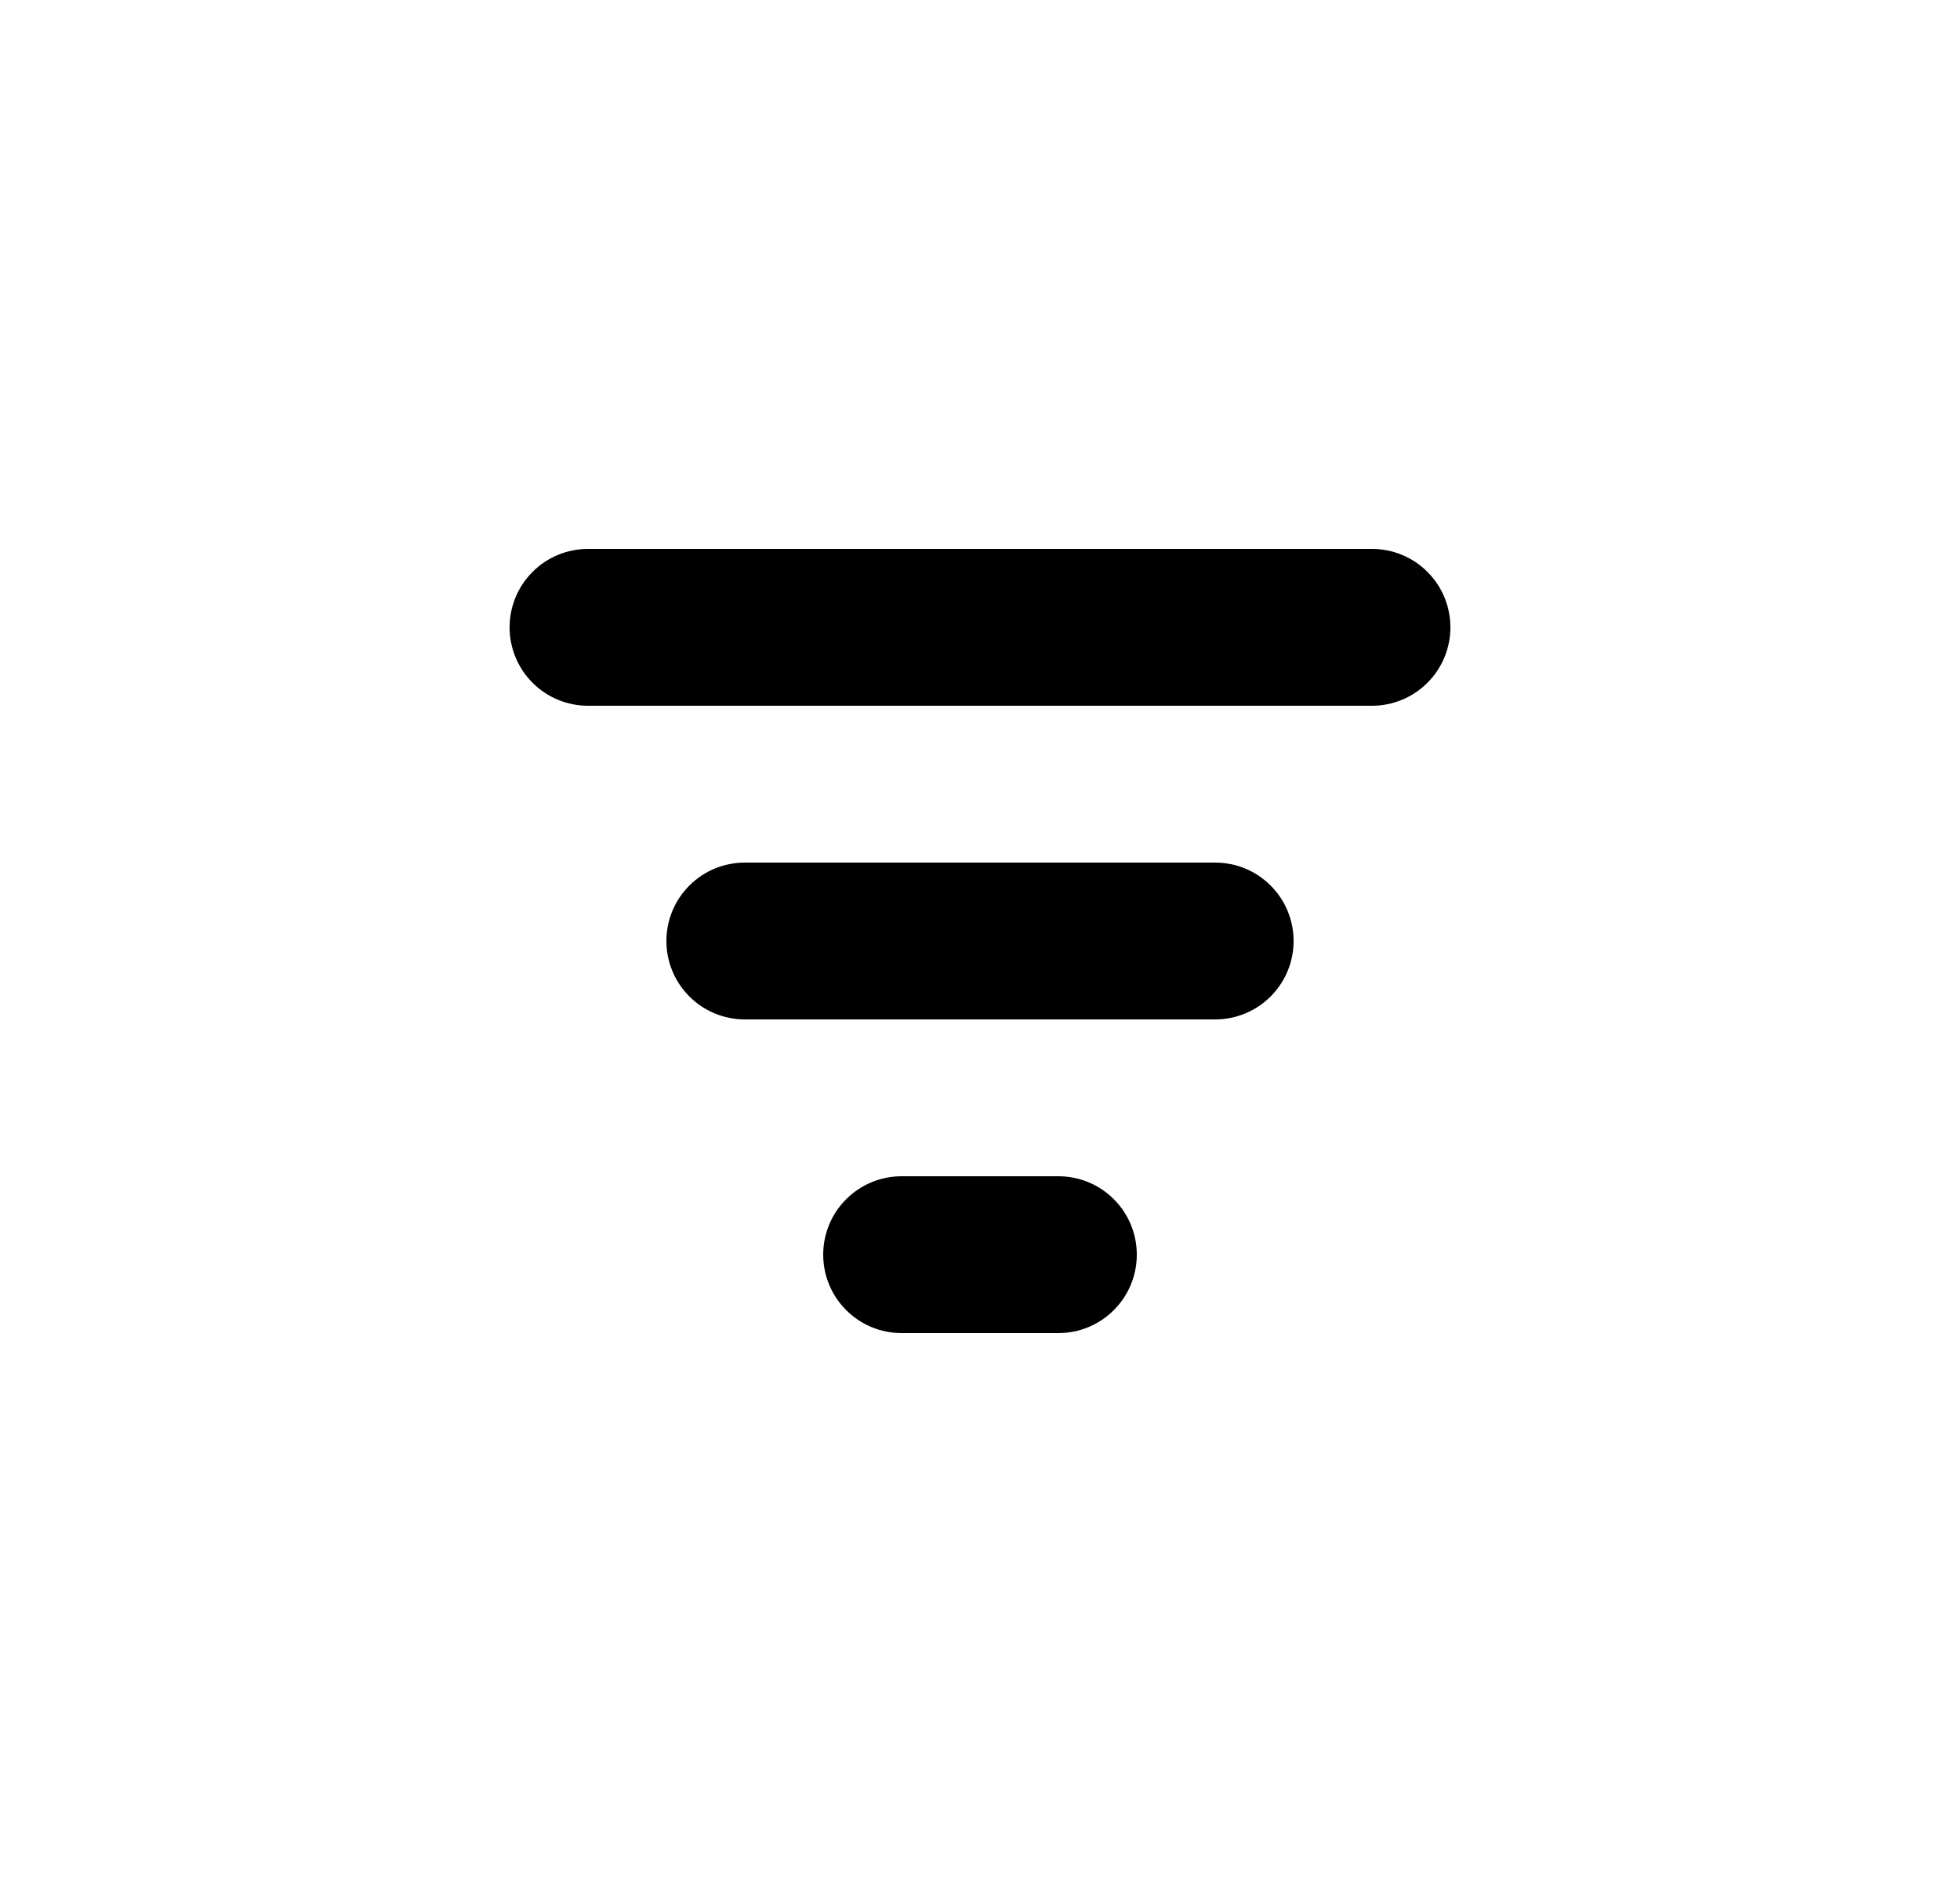 <svg width="25" height="24" viewBox="0 0 25 24" fill="none" xmlns="http://www.w3.org/2000/svg">
<path d="M6.5 8C6.5 7.735 6.605 7.48 6.793 7.293C6.98 7.105 7.235 7 7.5 7H17.5C17.765 7 18.02 7.105 18.207 7.293C18.395 7.48 18.5 7.735 18.5 8C18.5 8.265 18.395 8.52 18.207 8.707C18.02 8.895 17.765 9 17.5 9H7.5C7.235 9 6.98 8.895 6.793 8.707C6.605 8.52 6.5 8.265 6.5 8ZM8.5 12C8.5 11.735 8.605 11.48 8.793 11.293C8.98 11.105 9.235 11 9.5 11H15.5C15.765 11 16.02 11.105 16.207 11.293C16.395 11.48 16.5 11.735 16.5 12C16.5 12.265 16.395 12.52 16.207 12.707C16.02 12.895 15.765 13 15.5 13H9.5C9.235 13 8.98 12.895 8.793 12.707C8.605 12.52 8.5 12.265 8.5 12ZM11.5 15C11.235 15 10.98 15.105 10.793 15.293C10.605 15.48 10.5 15.735 10.5 16C10.5 16.265 10.605 16.52 10.793 16.707C10.98 16.895 11.235 17 11.5 17H13.5C13.765 17 14.02 16.895 14.207 16.707C14.395 16.52 14.5 16.265 14.5 16C14.5 15.735 14.395 15.48 14.207 15.293C14.02 15.105 13.765 15 13.5 15H11.5Z" fill="black"/>
</svg>
